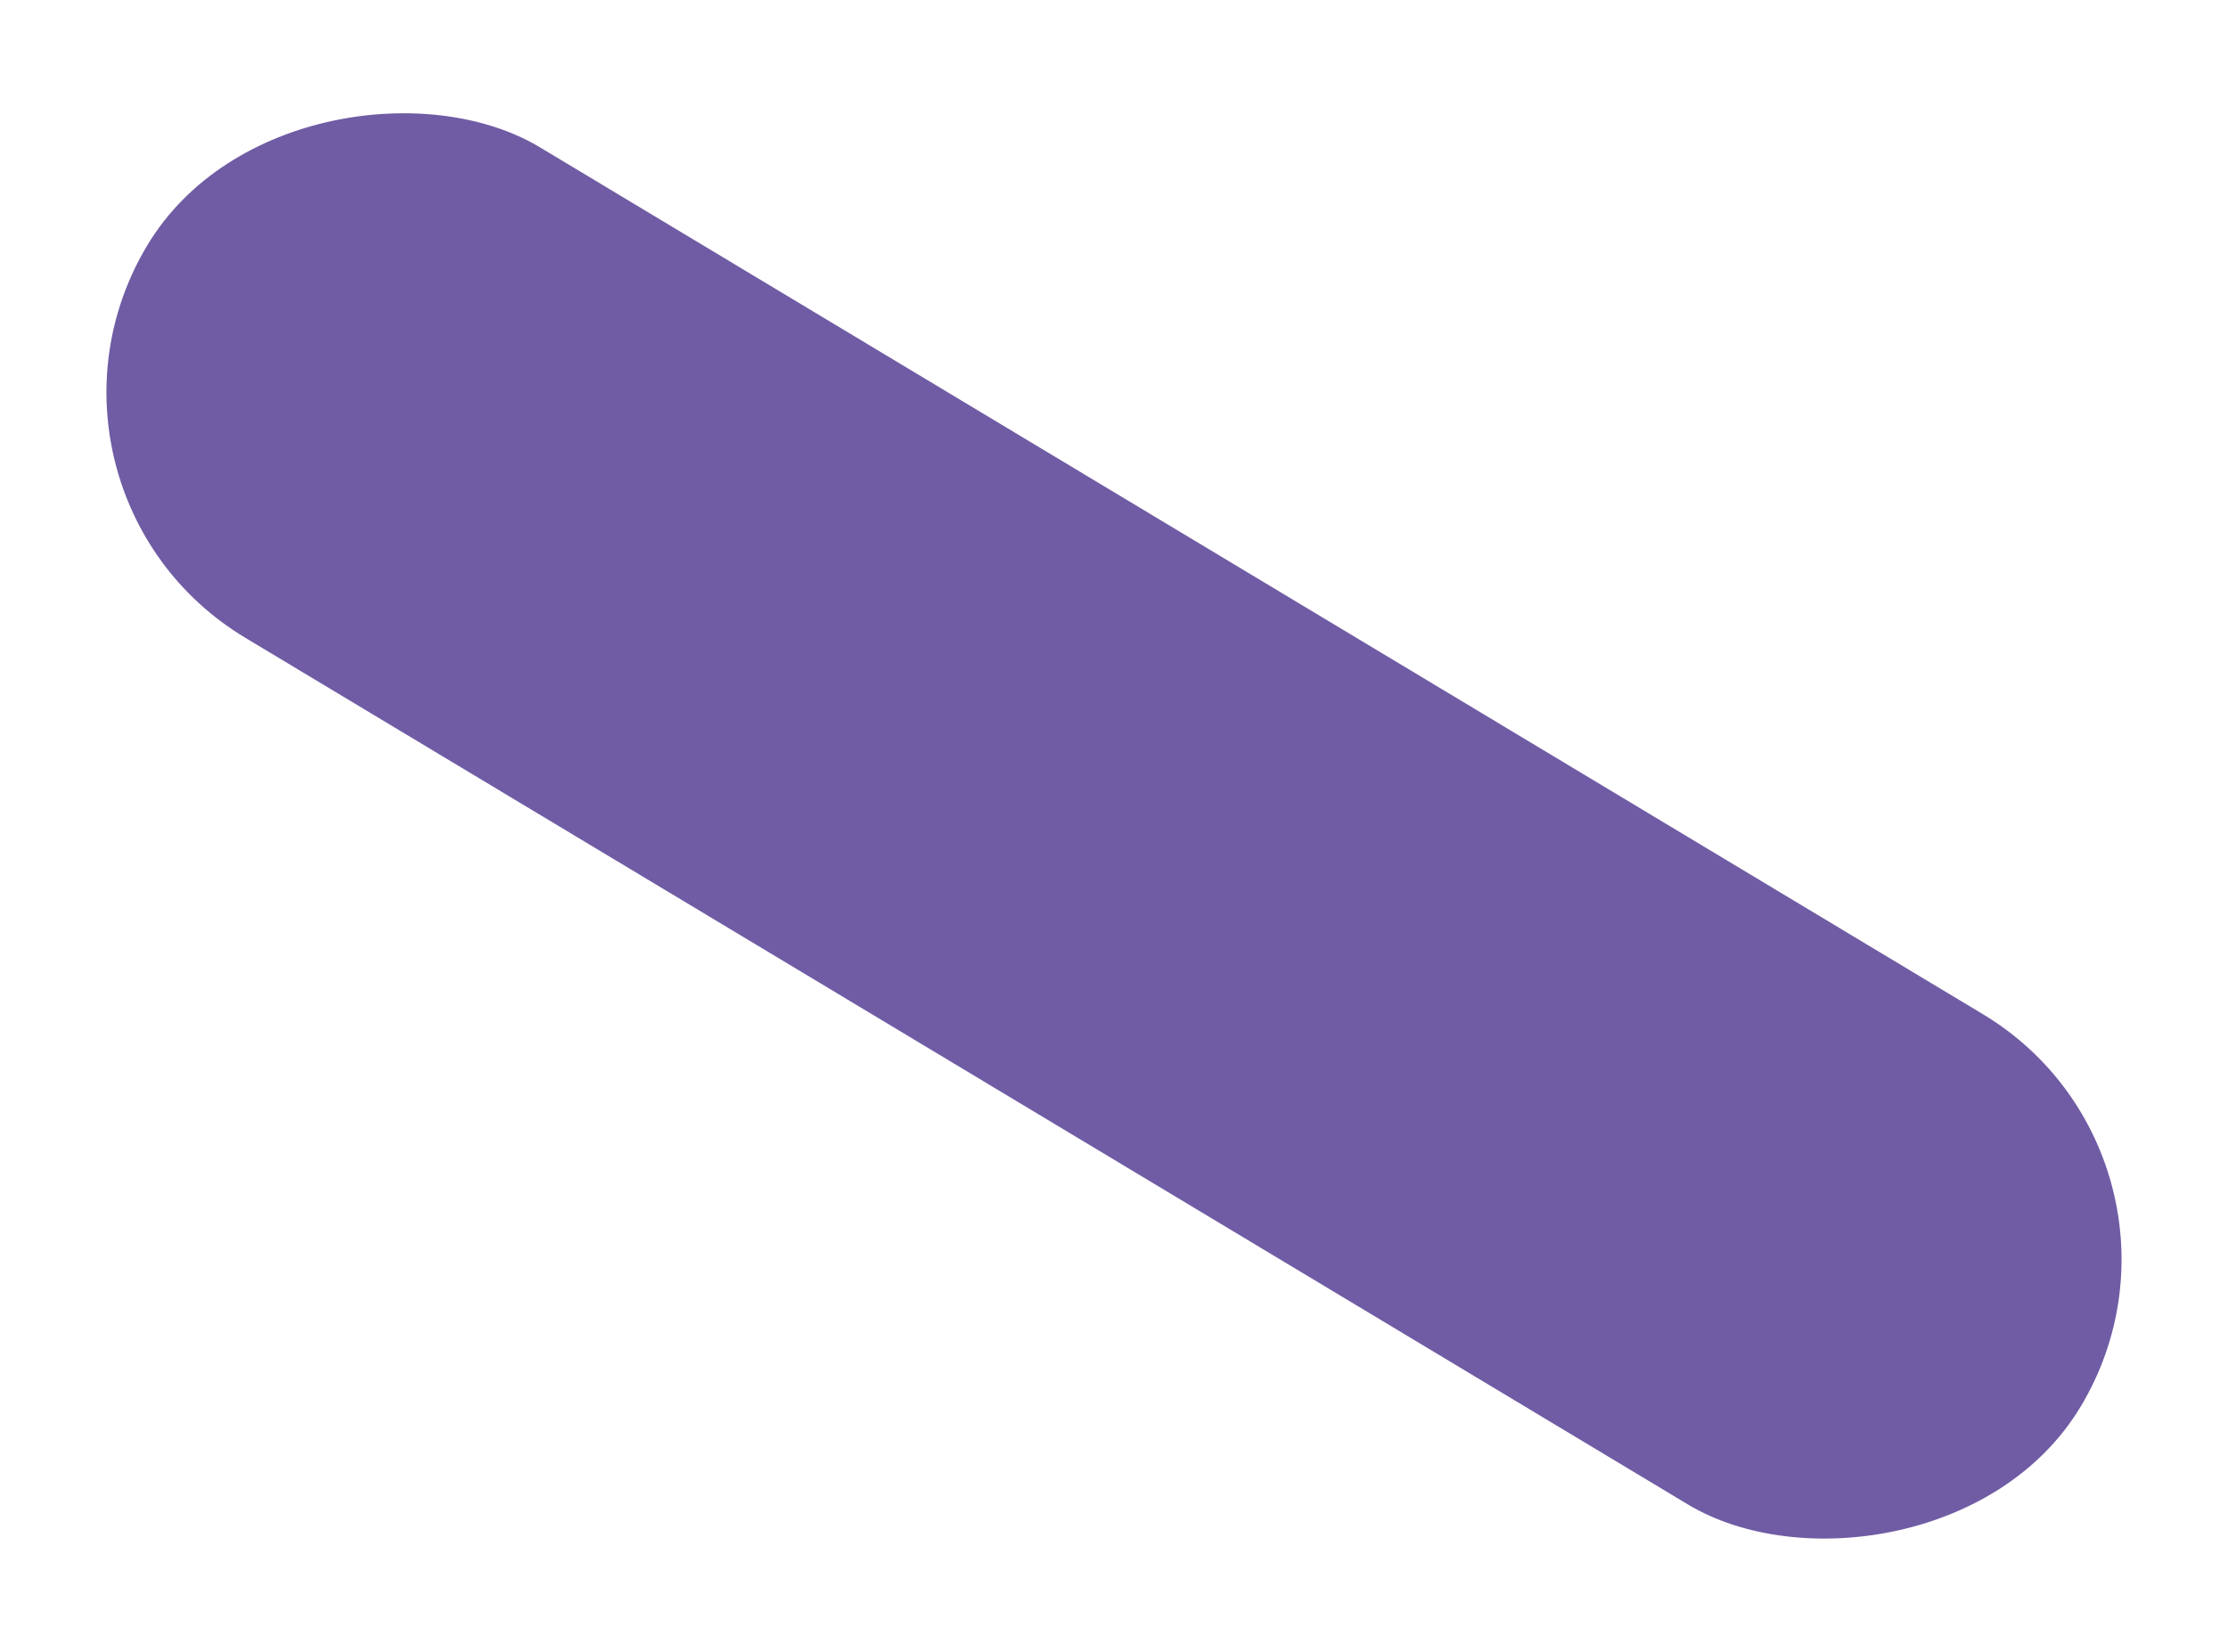 <svg xmlns="http://www.w3.org/2000/svg" width="509.681" height="377.944" viewBox="0 0 509.681 377.944">
  <rect id="Rectangle_30" data-name="Rectangle 30" width="130.906" height="515.955" rx="65.453" transform="translate(509.681 265.736) rotate(121)" fill="#705ca4"/>
</svg>
